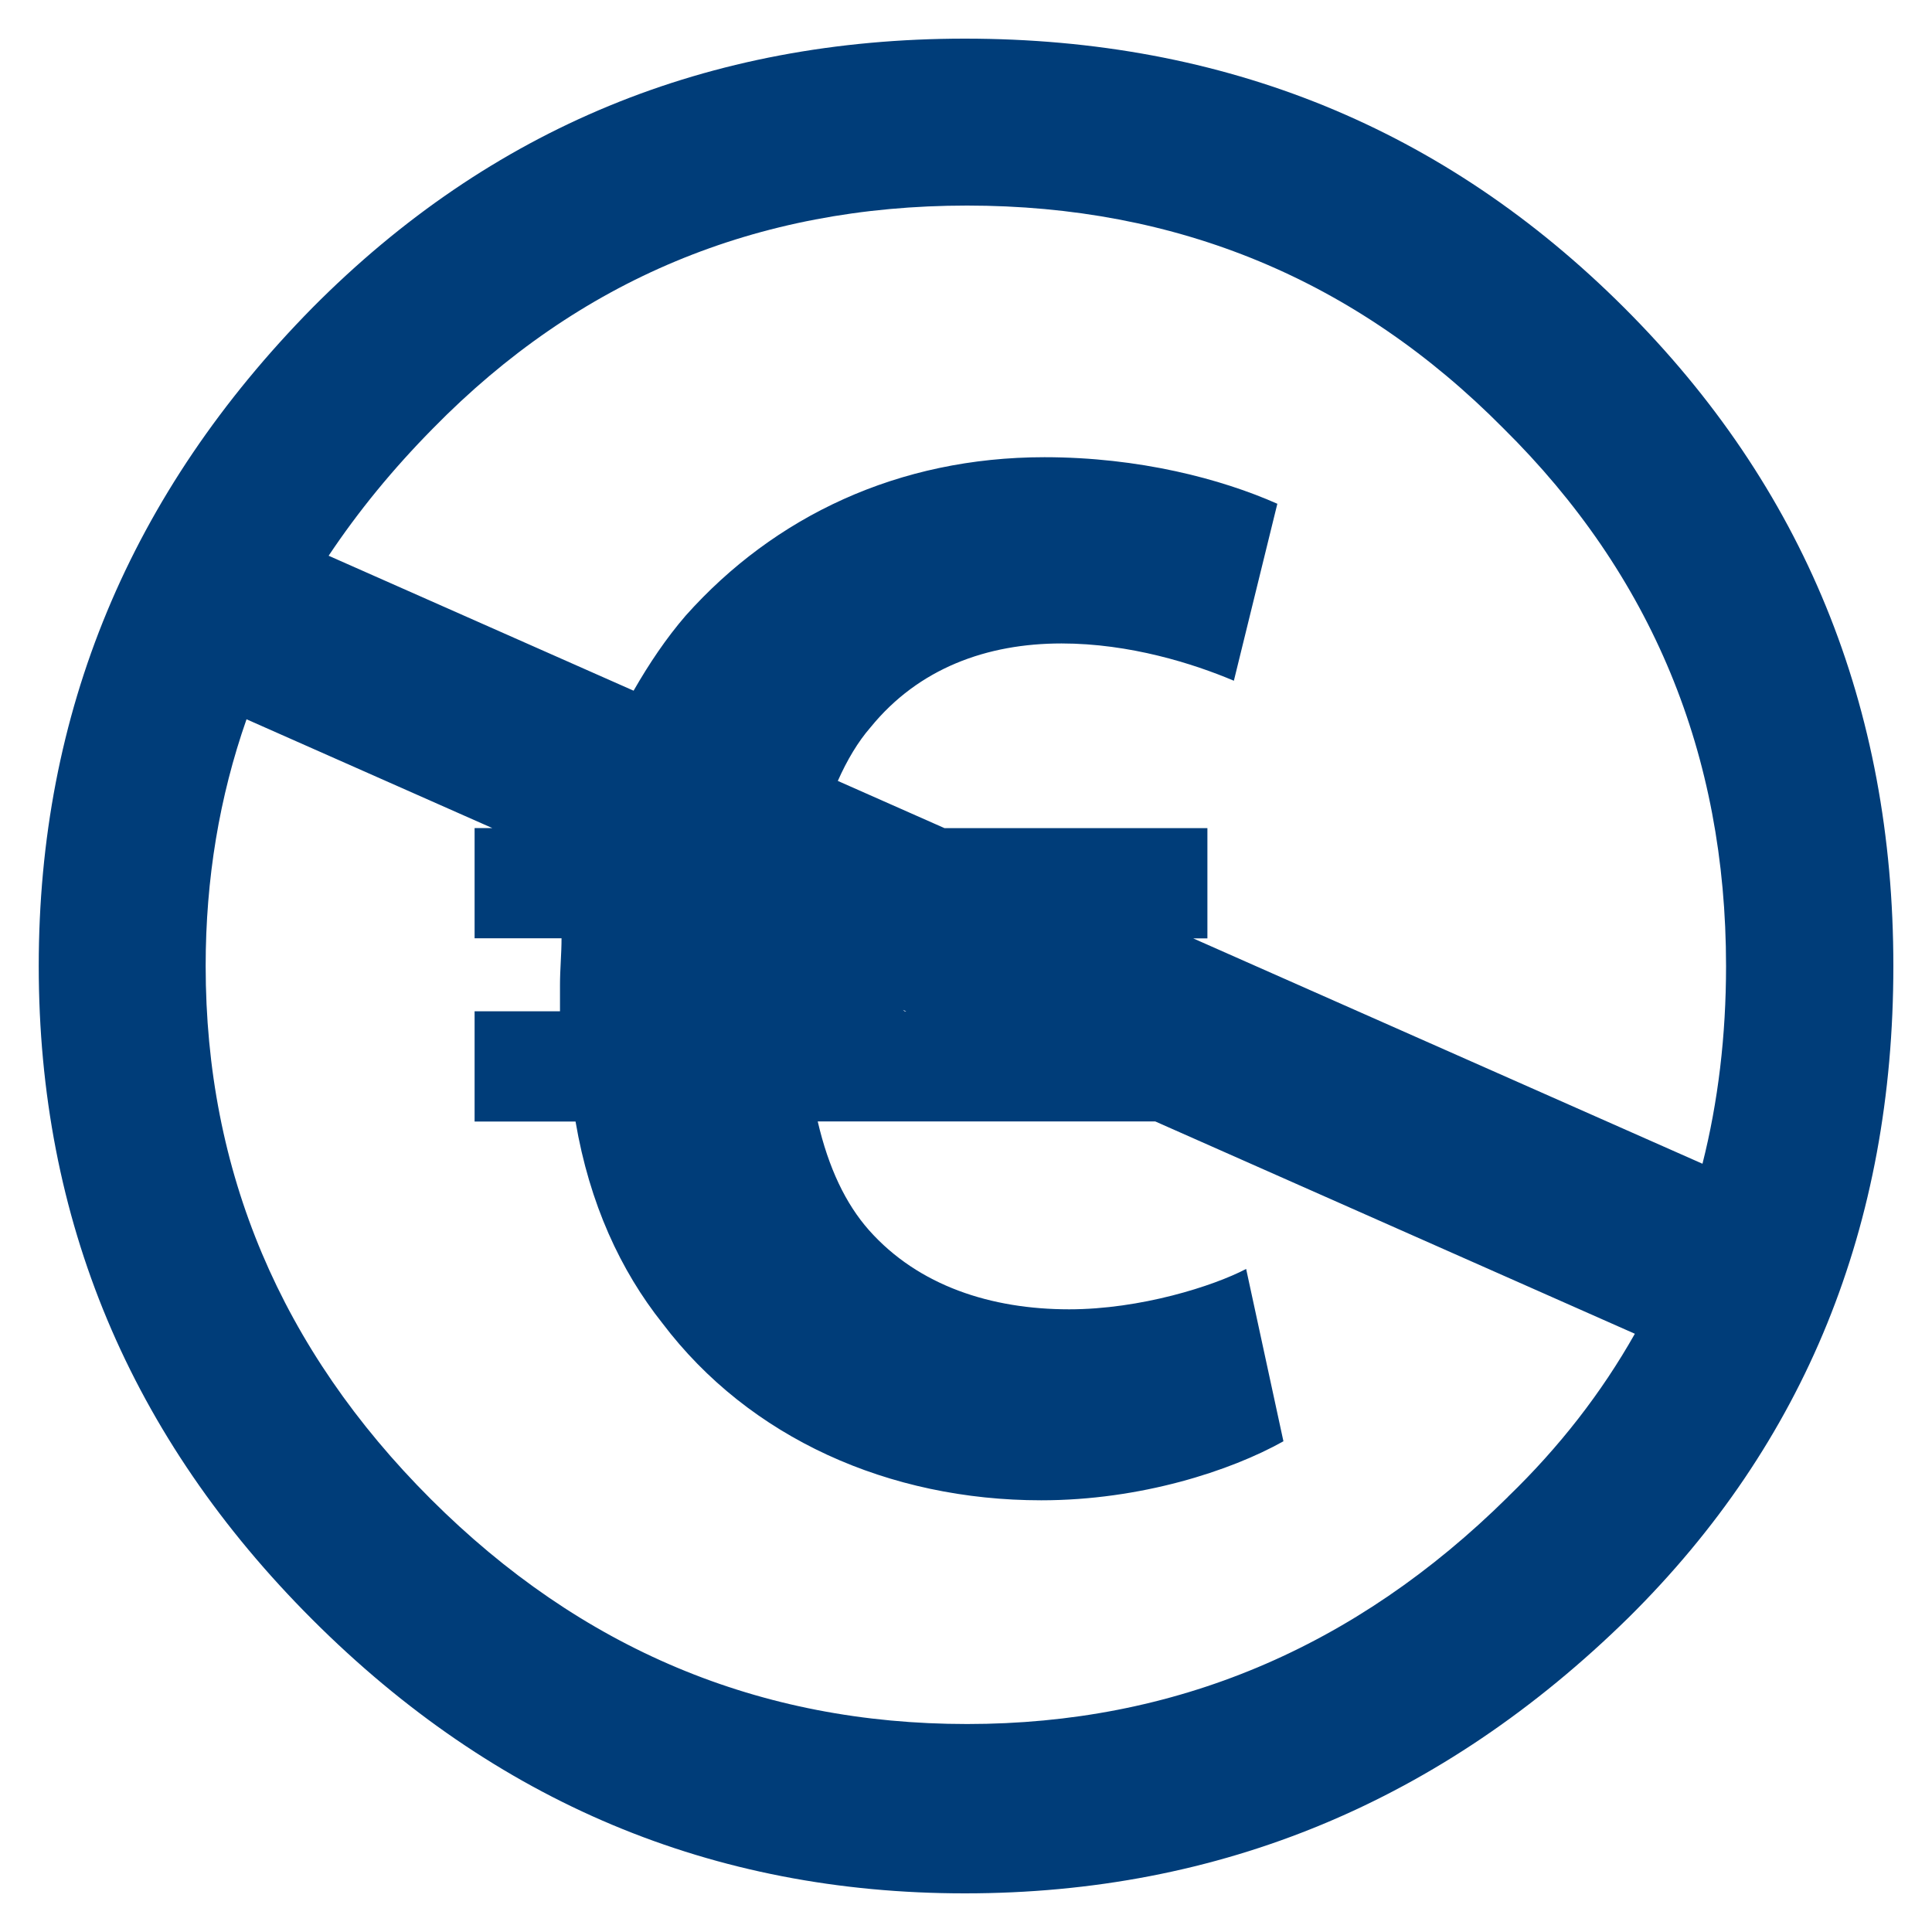 <!-- Generated by IcoMoon.io -->
<svg version="1.1" xmlns="http://www.w3.org/2000/svg" width="20" height="20" viewBox="0 0 20 20">
<title>creative-commons-noncommercial-eu</title>
<path fill="#003d79" d="M16.812 3.184c-1.859-1.856-4.133-2.784-6.824-2.784-2.66 0-4.91 0.928-6.752 2.784-1.891 1.92-2.835 4.192-2.835 6.816s0.945 4.88 2.835 6.768c1.89 1.888 4.141 2.832 6.752 2.832 2.643 0 4.934-0.952 6.872-2.856 1.826-1.808 2.74-4.056 2.74-6.744s-0.929-4.961-2.788-6.816zM15.61 15.496c-1.586 1.568-3.452 2.351-5.599 2.351s-3.997-0.776-5.551-2.328c-1.554-1.552-2.331-3.392-2.331-5.52 0-0.9 0.142-1.751 0.423-2.553l2.544 1.126h-0.183v1.141h0.9c0 0.161-0.016 0.322-0.016 0.482v0.274h-0.884v1.141h1.045c0.145 0.852 0.466 1.543 0.9 2.089 0.9 1.189 2.346 1.832 3.921 1.832 1.029 0 1.961-0.305 2.507-0.611l-0.386-1.784c-0.338 0.177-1.092 0.418-1.832 0.418-0.804 0-1.559-0.241-2.073-0.82-0.241-0.273-0.418-0.643-0.53-1.125h3.494l4.965 2.198c-0.344 0.609-0.78 1.172-1.314 1.688zM9.367 10.47l-0.021-0.016 0.036 0.016h-0.015zM12.355 9.714h0.144v-1.141h-2.721l-1.105-0.489c0.095-0.214 0.208-0.405 0.339-0.555 0.498-0.612 1.205-0.868 1.977-0.868 0.707 0 1.366 0.209 1.784 0.386l0.45-1.832c-0.579-0.257-1.43-0.482-2.411-0.482-1.511 0-2.796 0.611-3.713 1.639-0.203 0.235-0.38 0.499-0.54 0.778l-3.157-1.397c0.306-0.459 0.666-0.899 1.082-1.32 1.506-1.536 3.348-2.305 5.527-2.305s4.029 0.768 5.551 2.305c1.538 1.52 2.306 3.376 2.306 5.568 0 0.722-0.082 1.404-0.244 2.046l-5.27-2.332z"></path>
</svg>
